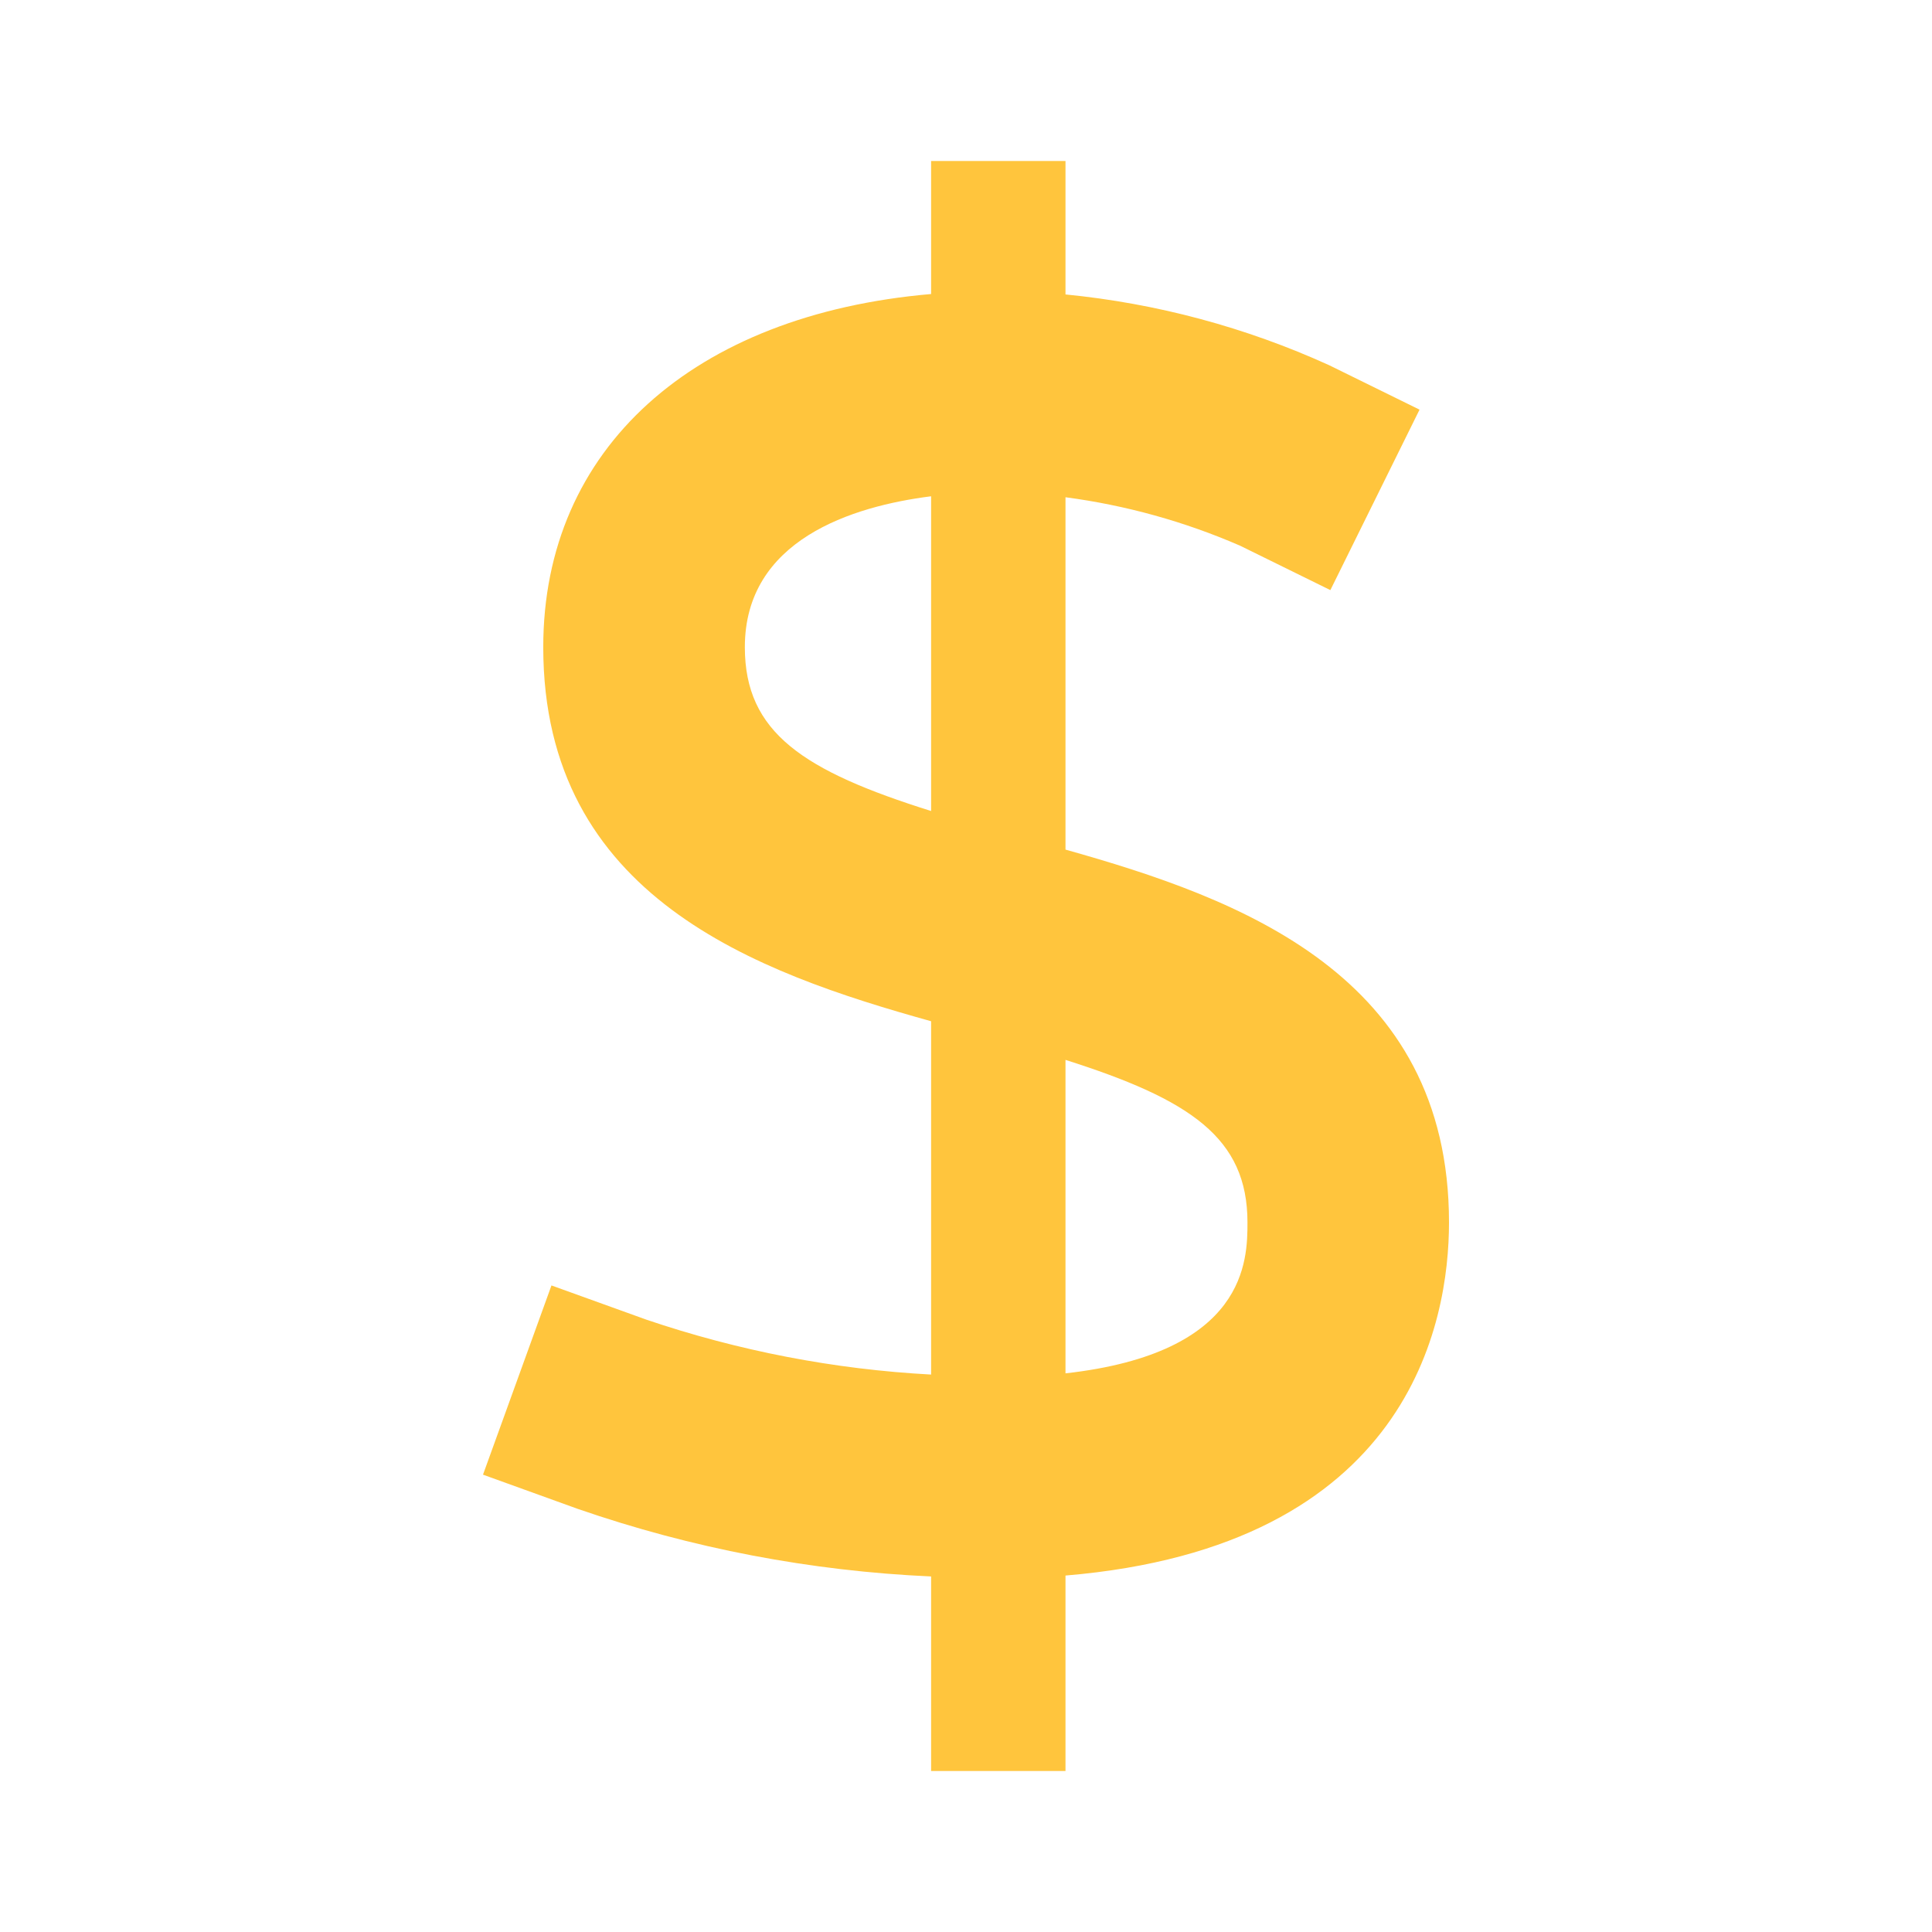 <svg width="32" height="32" viewBox="0 0 32 32" fill="none" xmlns="http://www.w3.org/2000/svg">
<path d="M17.648 14.072V8.236C18.645 8.368 19.619 8.638 20.541 9.039L22.035 9.774L23.512 6.785L22.015 6.049C20.634 5.421 19.158 5.025 17.648 4.877V2.667H15.422V4.87C11.486 5.21 8.998 7.425 8.998 10.719C8.998 14.859 12.53 16.108 15.422 16.915V22.767C13.815 22.681 12.228 22.374 10.704 21.857L9.134 21.291L8 24.425L9.57 24.992C11.457 25.645 13.428 26.022 15.422 26.111V29.333H17.648V26.096C23.351 25.618 24 21.901 24 20.248C24 16.143 20.527 14.881 17.648 14.072ZM12.337 10.719C12.337 8.941 14.117 8.385 15.422 8.22V13.433C13.308 12.769 12.337 12.136 12.337 10.719ZM17.648 22.747V17.555C19.715 18.212 20.662 18.845 20.662 20.247C20.662 20.869 20.653 22.41 17.648 22.747Z" fill="#FFC53D"/>
</svg>
